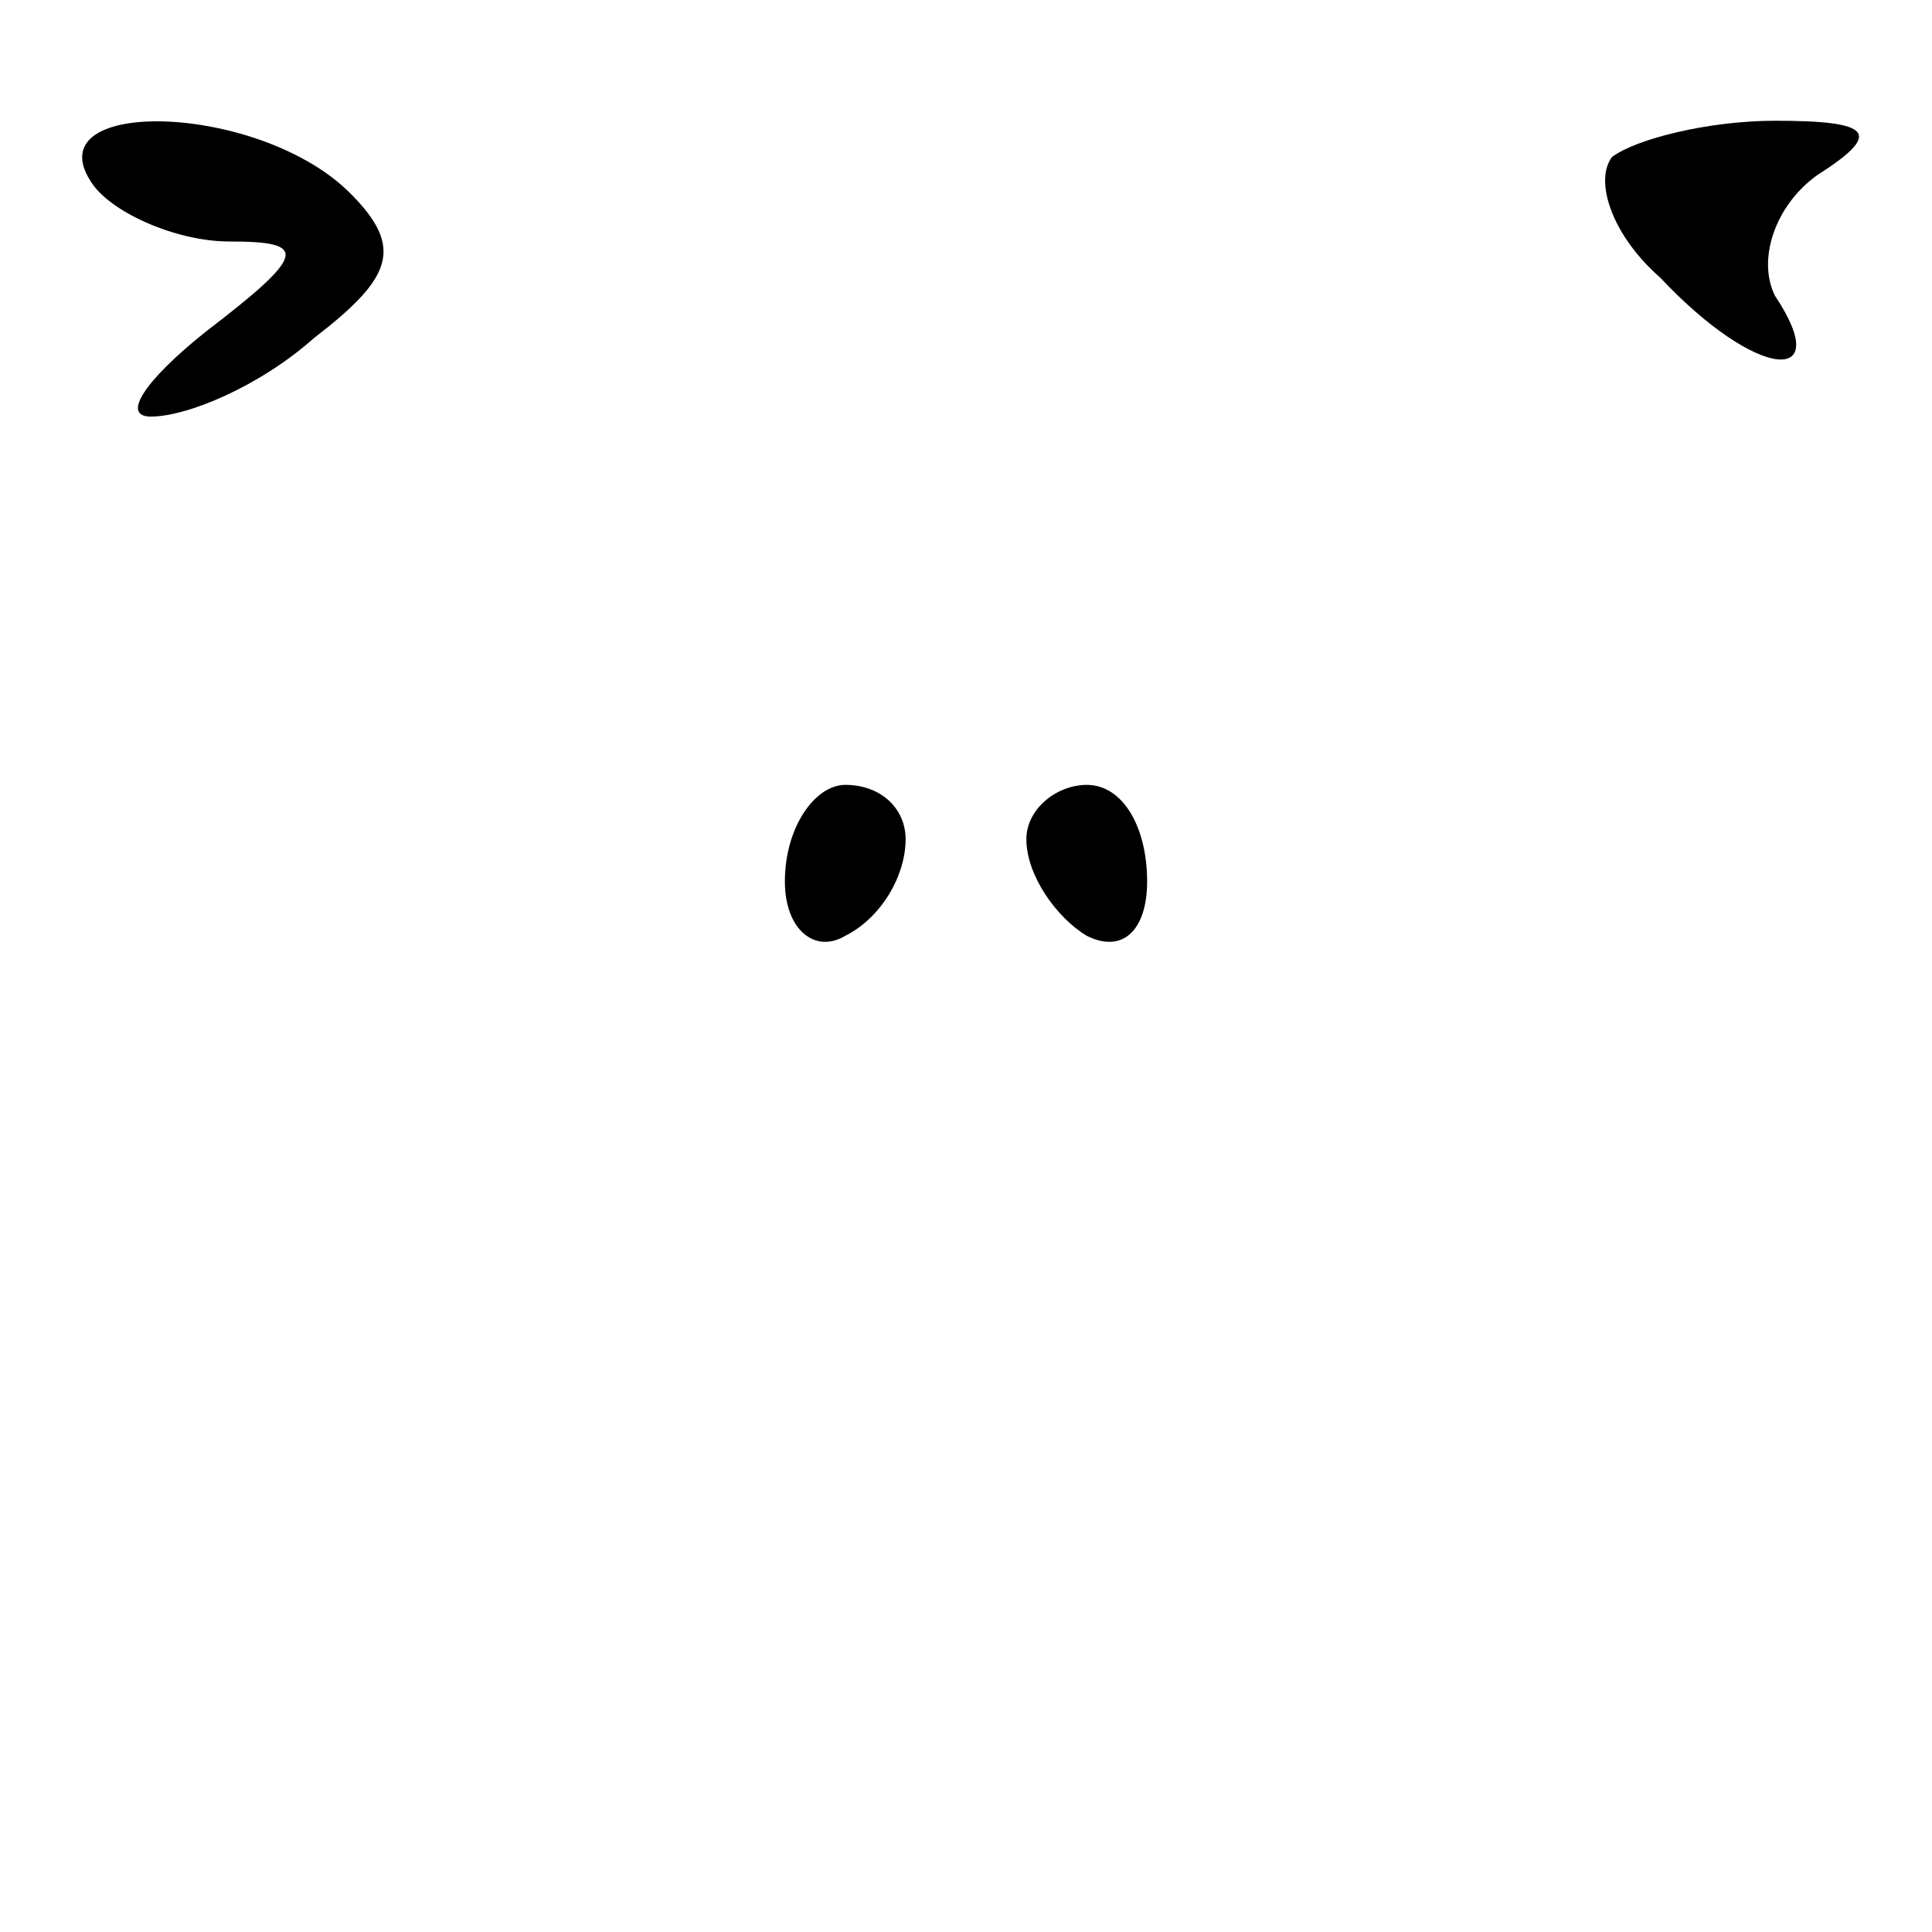 <?xml version="1.0" standalone="no"?>
<!DOCTYPE svg PUBLIC "-//W3C//DTD SVG 20010904//EN"
 "http://www.w3.org/TR/2001/REC-SVG-20010904/DTD/svg10.dtd">
<svg version="1.0" xmlns="http://www.w3.org/2000/svg"
 width="32pt" height="32pt" viewBox="0 0 32 32"
 preserveAspectRatio="xMidYMid meet">
<g transform="translate(0,32) scale(0.1,-0.1)"
fill="#000000" stroke="none">
<path fill="#000000" stroke="none" d="M15 290 c3 -5 14 -10 23 -10 13 0 13
-2 -4 -15 -10 -8 -14 -14 -9 -14 6 0 18 5 27 13 13 10 15 15 6 24 -15 15 -52
16 -43 2z"/>
<path fill="#000000" stroke="none" d="M267 294 c-3 -4 0 -13 8 -20 16 -17 29
-18 19 -3 -3 6 0 15 7 20 11 7 9 9 -7 9 -11 0 -23 -3 -27 -6z"/>
<path fill="#000000" stroke="none" d="M130 174 c0 -8 5 -12 10 -9 6 3 10 10
10 16 0 5 -4 9 -10 9 -5 0 -10 -7 -10 -16z"/>
<path fill="#000000" stroke="none" d="M170 181 c0 -6 5 -13 10 -16 6 -3 10 1
10 9 0 9 -4 16 -10 16 -5 0 -10 -4 -10 -9z"/>
</g>
</svg>
